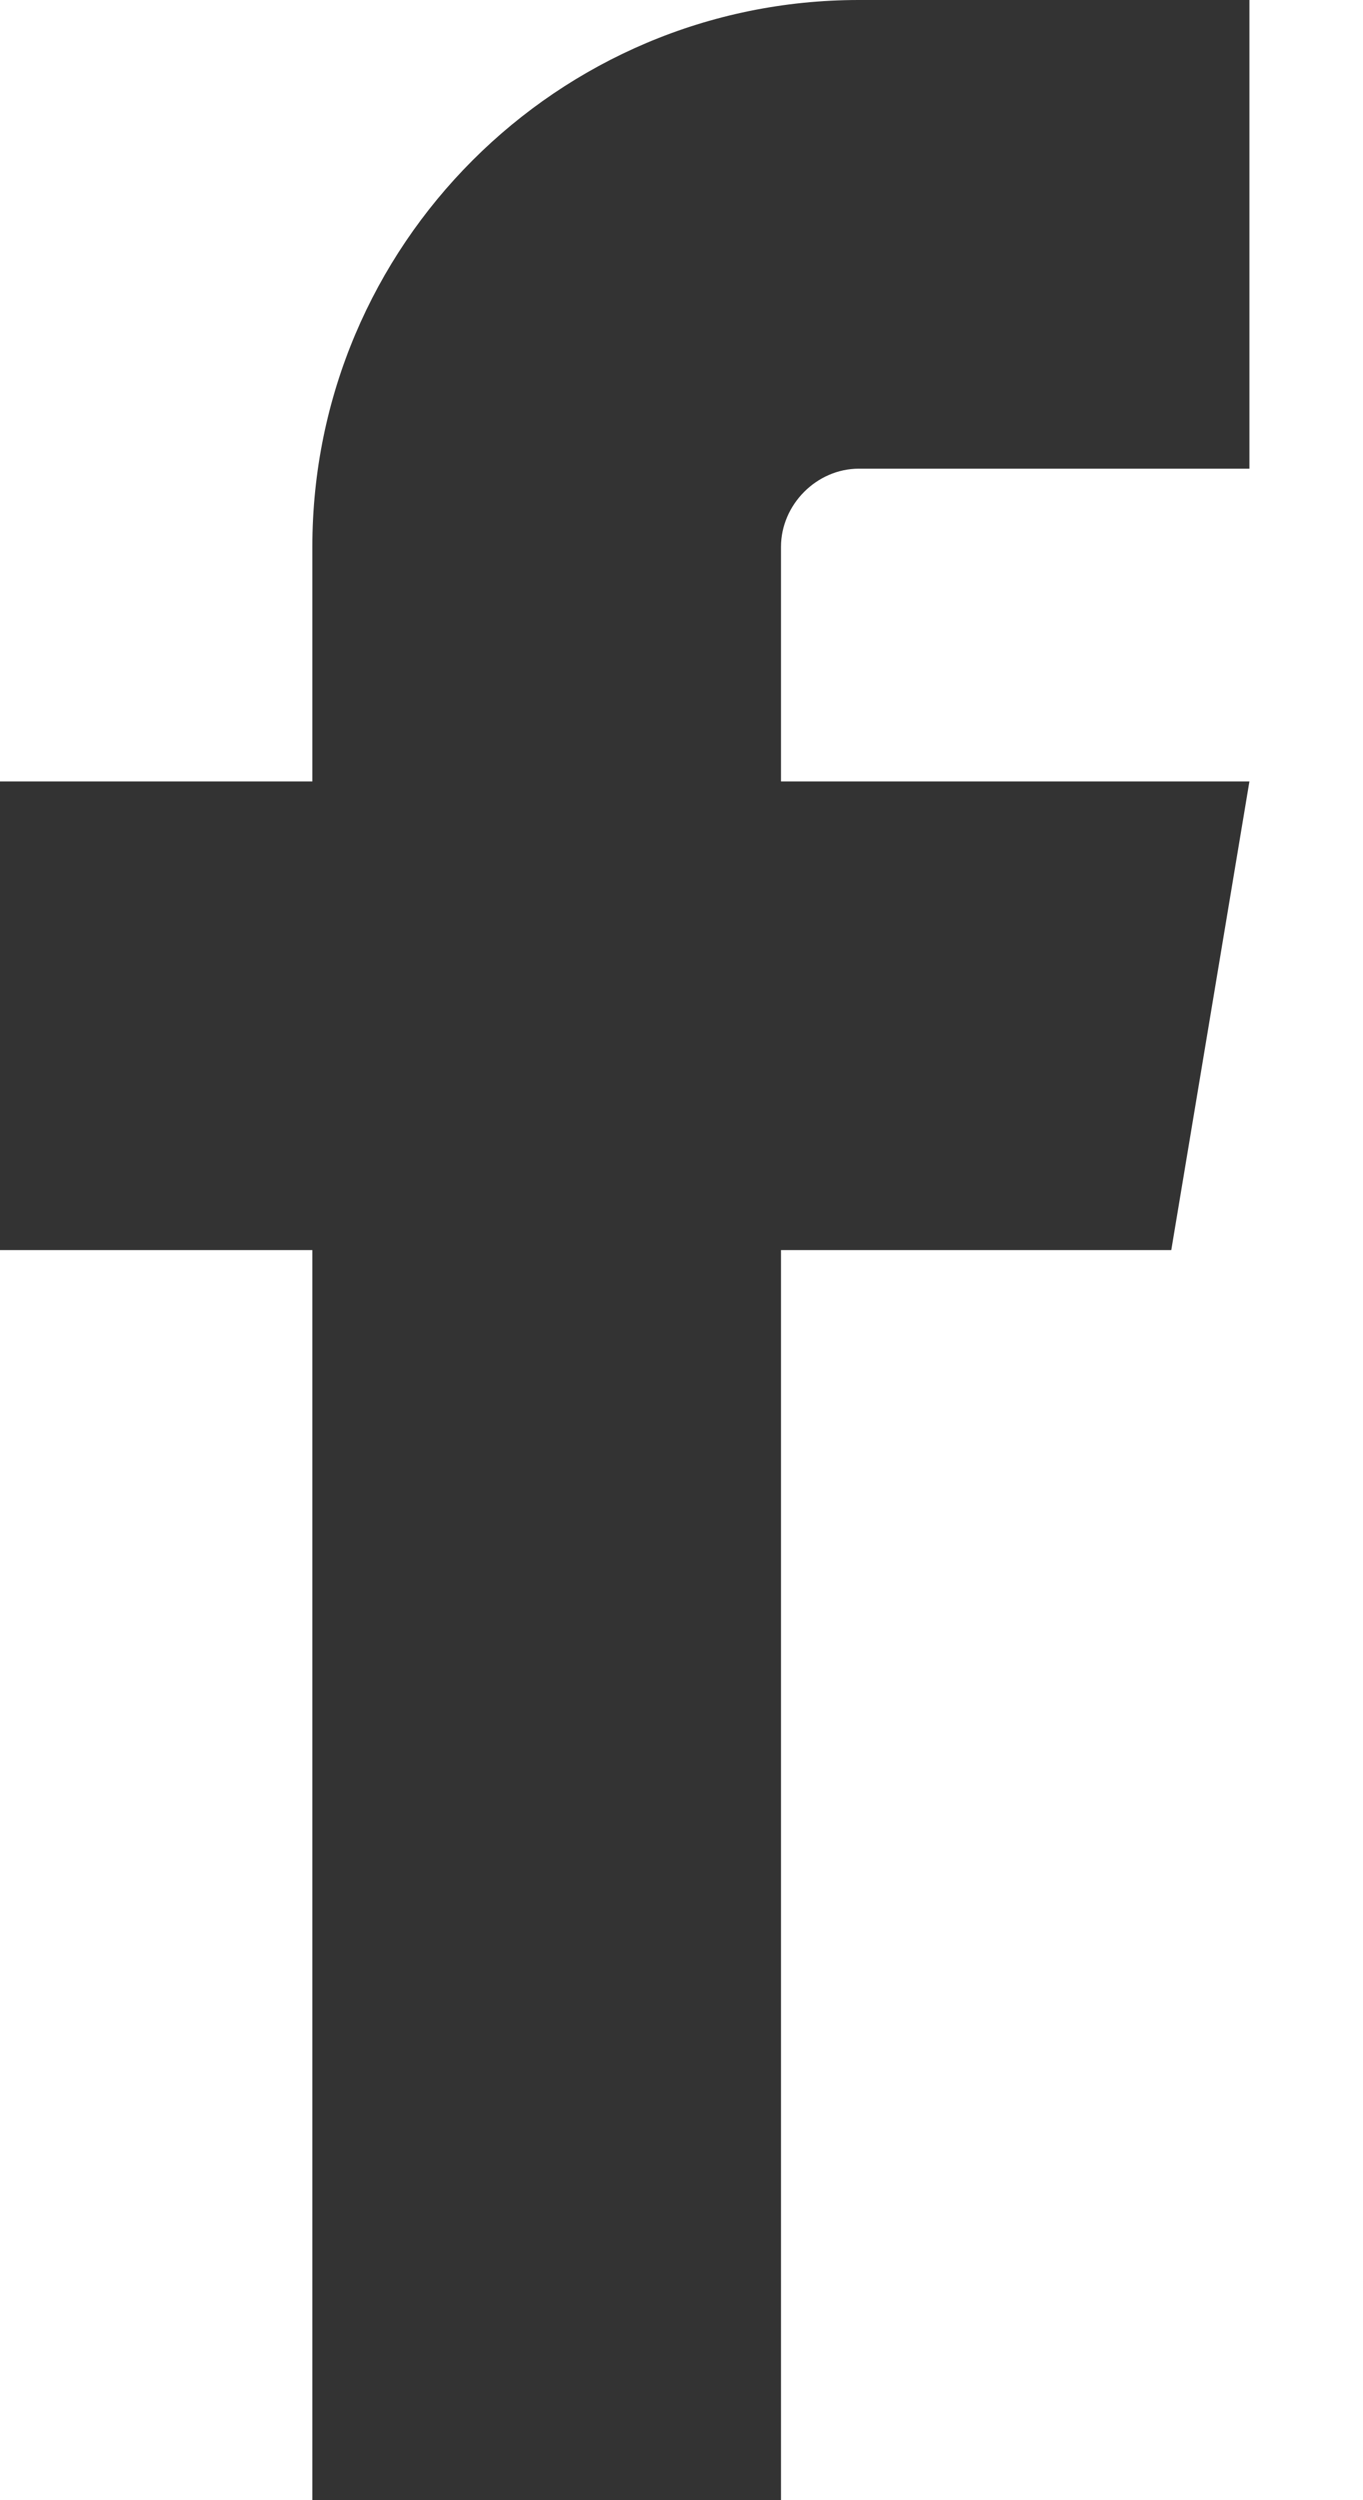 <?xml version="1.0" encoding="UTF-8"?>
<svg width="6px" height="11px" viewBox="0 0 6 11" version="1.1" xmlns="http://www.w3.org/2000/svg" xmlns:xlink="http://www.w3.org/1999/xlink">
    <!-- Generator: Sketch 40.3 (33839) - http://www.bohemiancoding.com/sketch -->
    <title>401-facebook</title>
    <desc>Created with Sketch.</desc>
    <defs></defs>
    <g id="1.0" stroke="none" stroke-width="1" fill-rule="evenodd" opacity="0.8">
        <g id="1@2x" transform="translate(-33, -300)">
            <path d="M38.5,302.062 L38.5,300 L36.781,300 C35.454,300 34.375,301.079 34.375,302.406 L34.375,303.438 L33,303.438 L33,305.5 L34.375,305.5 L34.375,311 L36.438,311 L36.438,305.5 L38.156,305.5 L38.5,303.438 L36.438,303.438 L36.438,302.406 C36.438,302.22 36.595,302.062 36.781,302.062 L38.5,302.062 Z" id="401-facebook"></path>
        </g>
    </g>
</svg>
